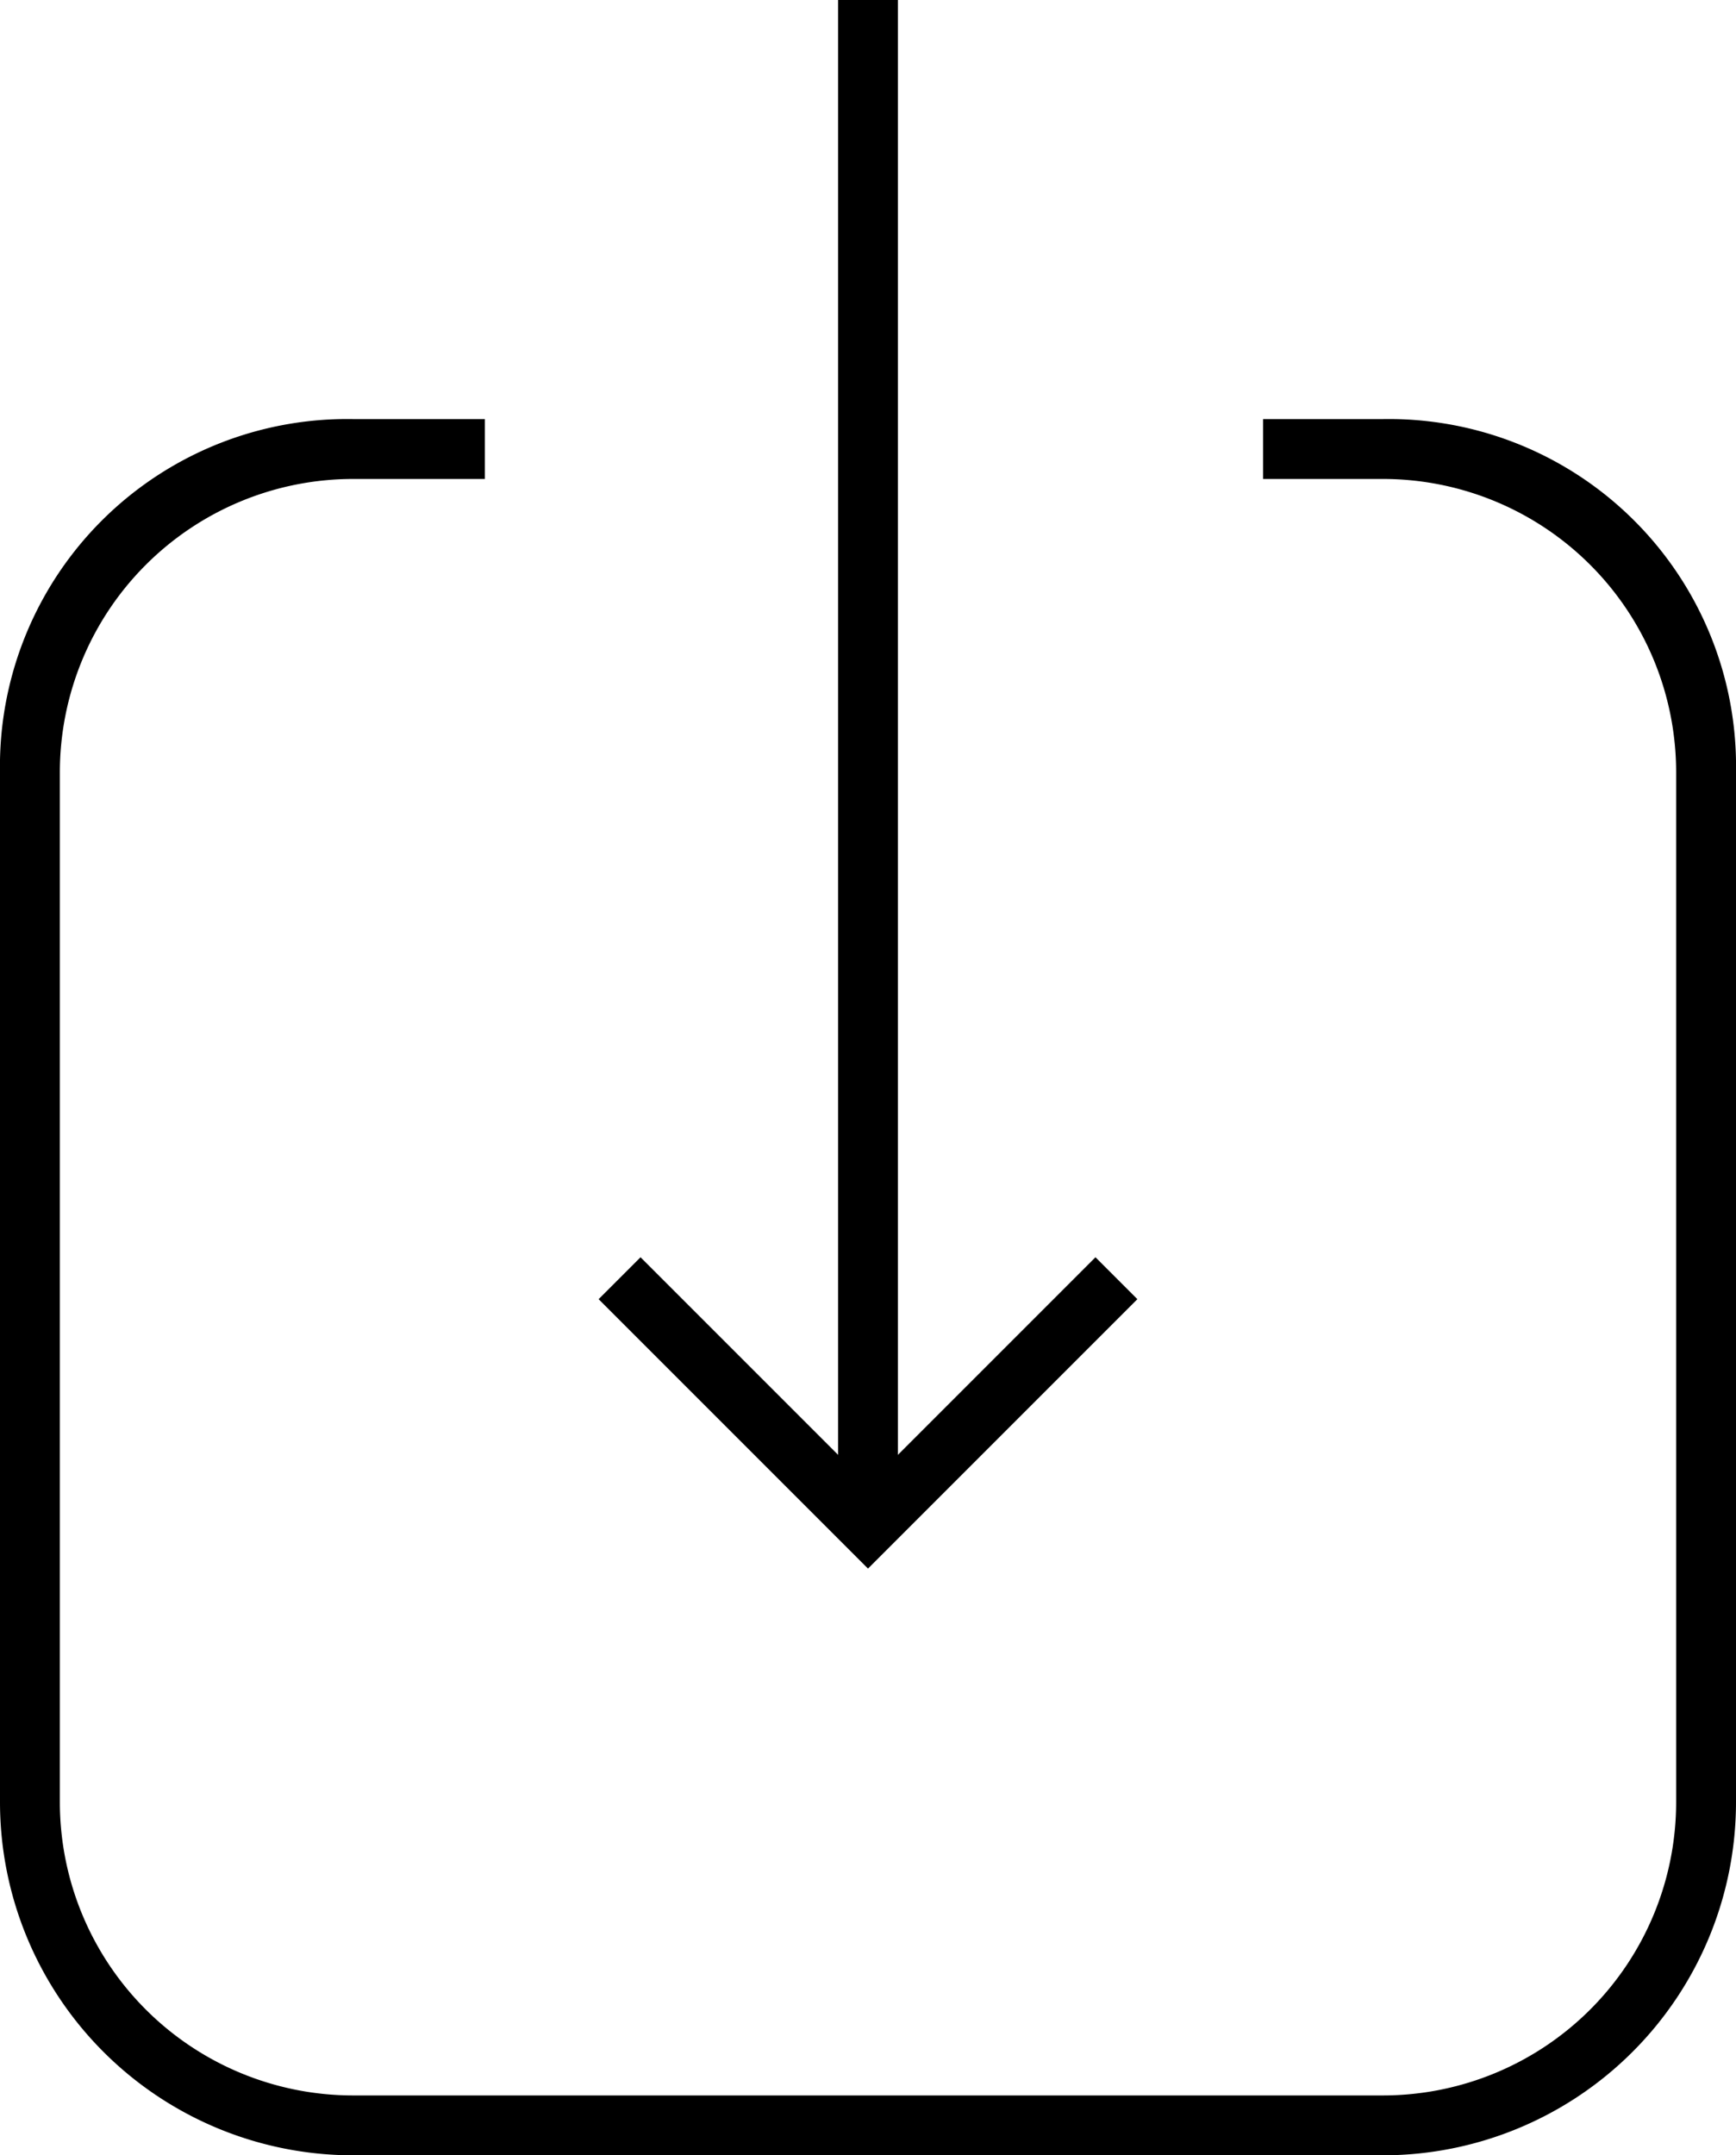 <svg id="Layer_1" data-name="Layer 1" xmlns="http://www.w3.org/2000/svg" viewBox="0 0 29 36"><title>icon</title><rect x="14" width="1" height="25.51"/><polygon points="14.5 26.2 10 21.7 10.7 21 14.5 24.8 18.3 21 19 21.7 14.5 26.2"/><path d="M23.1,36H5.9A5.9,5.9,0,0,1,0,30.1V12.9A5.8,5.8,0,0,1,5.9,7H8.1V8H5.9A4.9,4.9,0,0,0,1,12.9V30.1A4.9,4.9,0,0,0,5.9,35H23.1A4.9,4.9,0,0,0,28,30.1V12.9A4.9,4.9,0,0,0,23.1,8h-2V7h2A5.8,5.8,0,0,1,29,12.9V30.1A5.9,5.9,0,0,1,23.1,36Z"/></svg>
